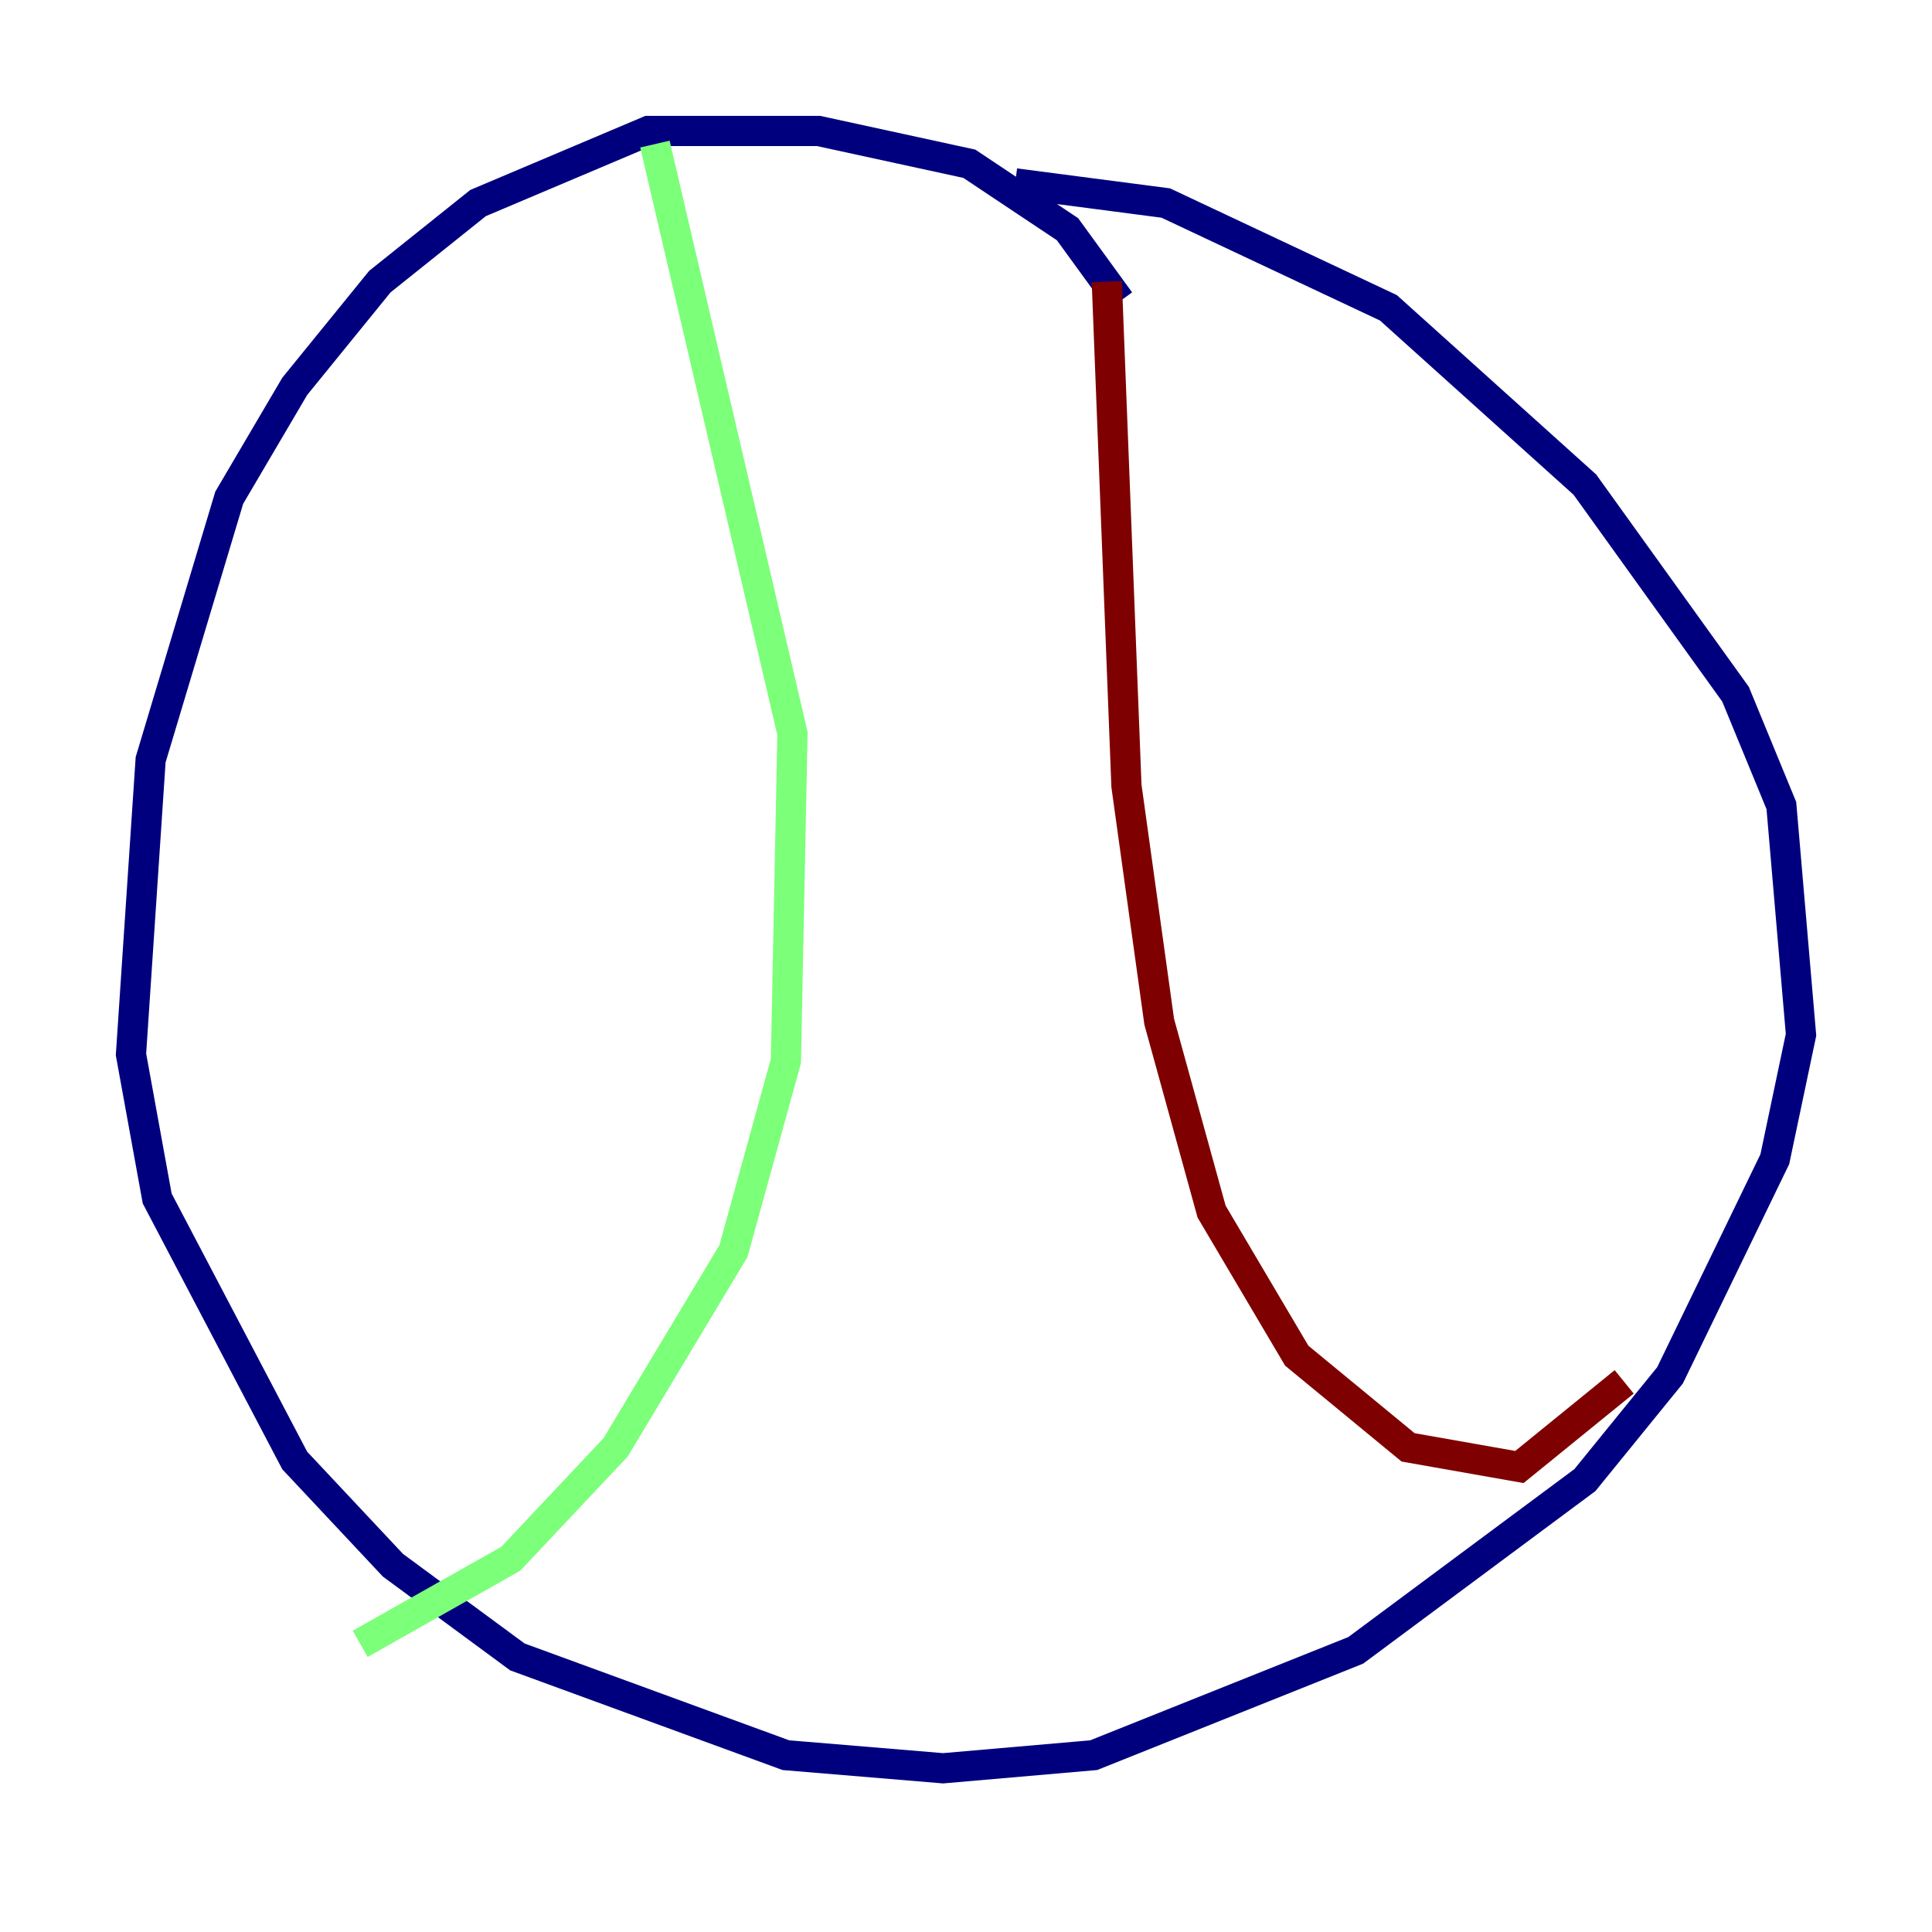 <?xml version="1.0" encoding="utf-8" ?>
<svg baseProfile="tiny" height="128" version="1.2" viewBox="0,0,128,128" width="128" xmlns="http://www.w3.org/2000/svg" xmlns:ev="http://www.w3.org/2001/xml-events" xmlns:xlink="http://www.w3.org/1999/xlink"><defs /><polyline fill="none" points="74.197,19.959 70.725,15.186 64.217,10.848 54.237,8.678 42.956,8.678 31.675,13.451 25.166,18.658 19.525,25.6 15.186,32.976 9.98,50.332 8.678,69.858 10.414,79.403 19.525,96.759 26.034,103.702 34.278,109.776 52.068,116.285 62.481,117.153 72.461,116.285 89.817,109.342 105.003,98.061 110.644,91.119 117.586,76.8 119.322,68.556 118.02,53.37 114.983,45.993 105.003,32.108 91.986,20.393 77.234,13.451 67.254,12.149" stroke="#00007f" stroke-width="2" /><polyline fill="none" points="43.39,9.546 52.502,48.597 52.068,70.291 48.597,82.875 40.786,95.891 33.844,103.268 23.864,108.909" stroke="#7cff79" stroke-width="2" /><polyline fill="none" points="73.329,18.658 74.63,52.068 76.8,67.688 80.271,80.271 85.912,89.817 93.288,95.891 100.664,97.193 107.607,91.552" stroke="#7f0000" stroke-width="2" /></svg>